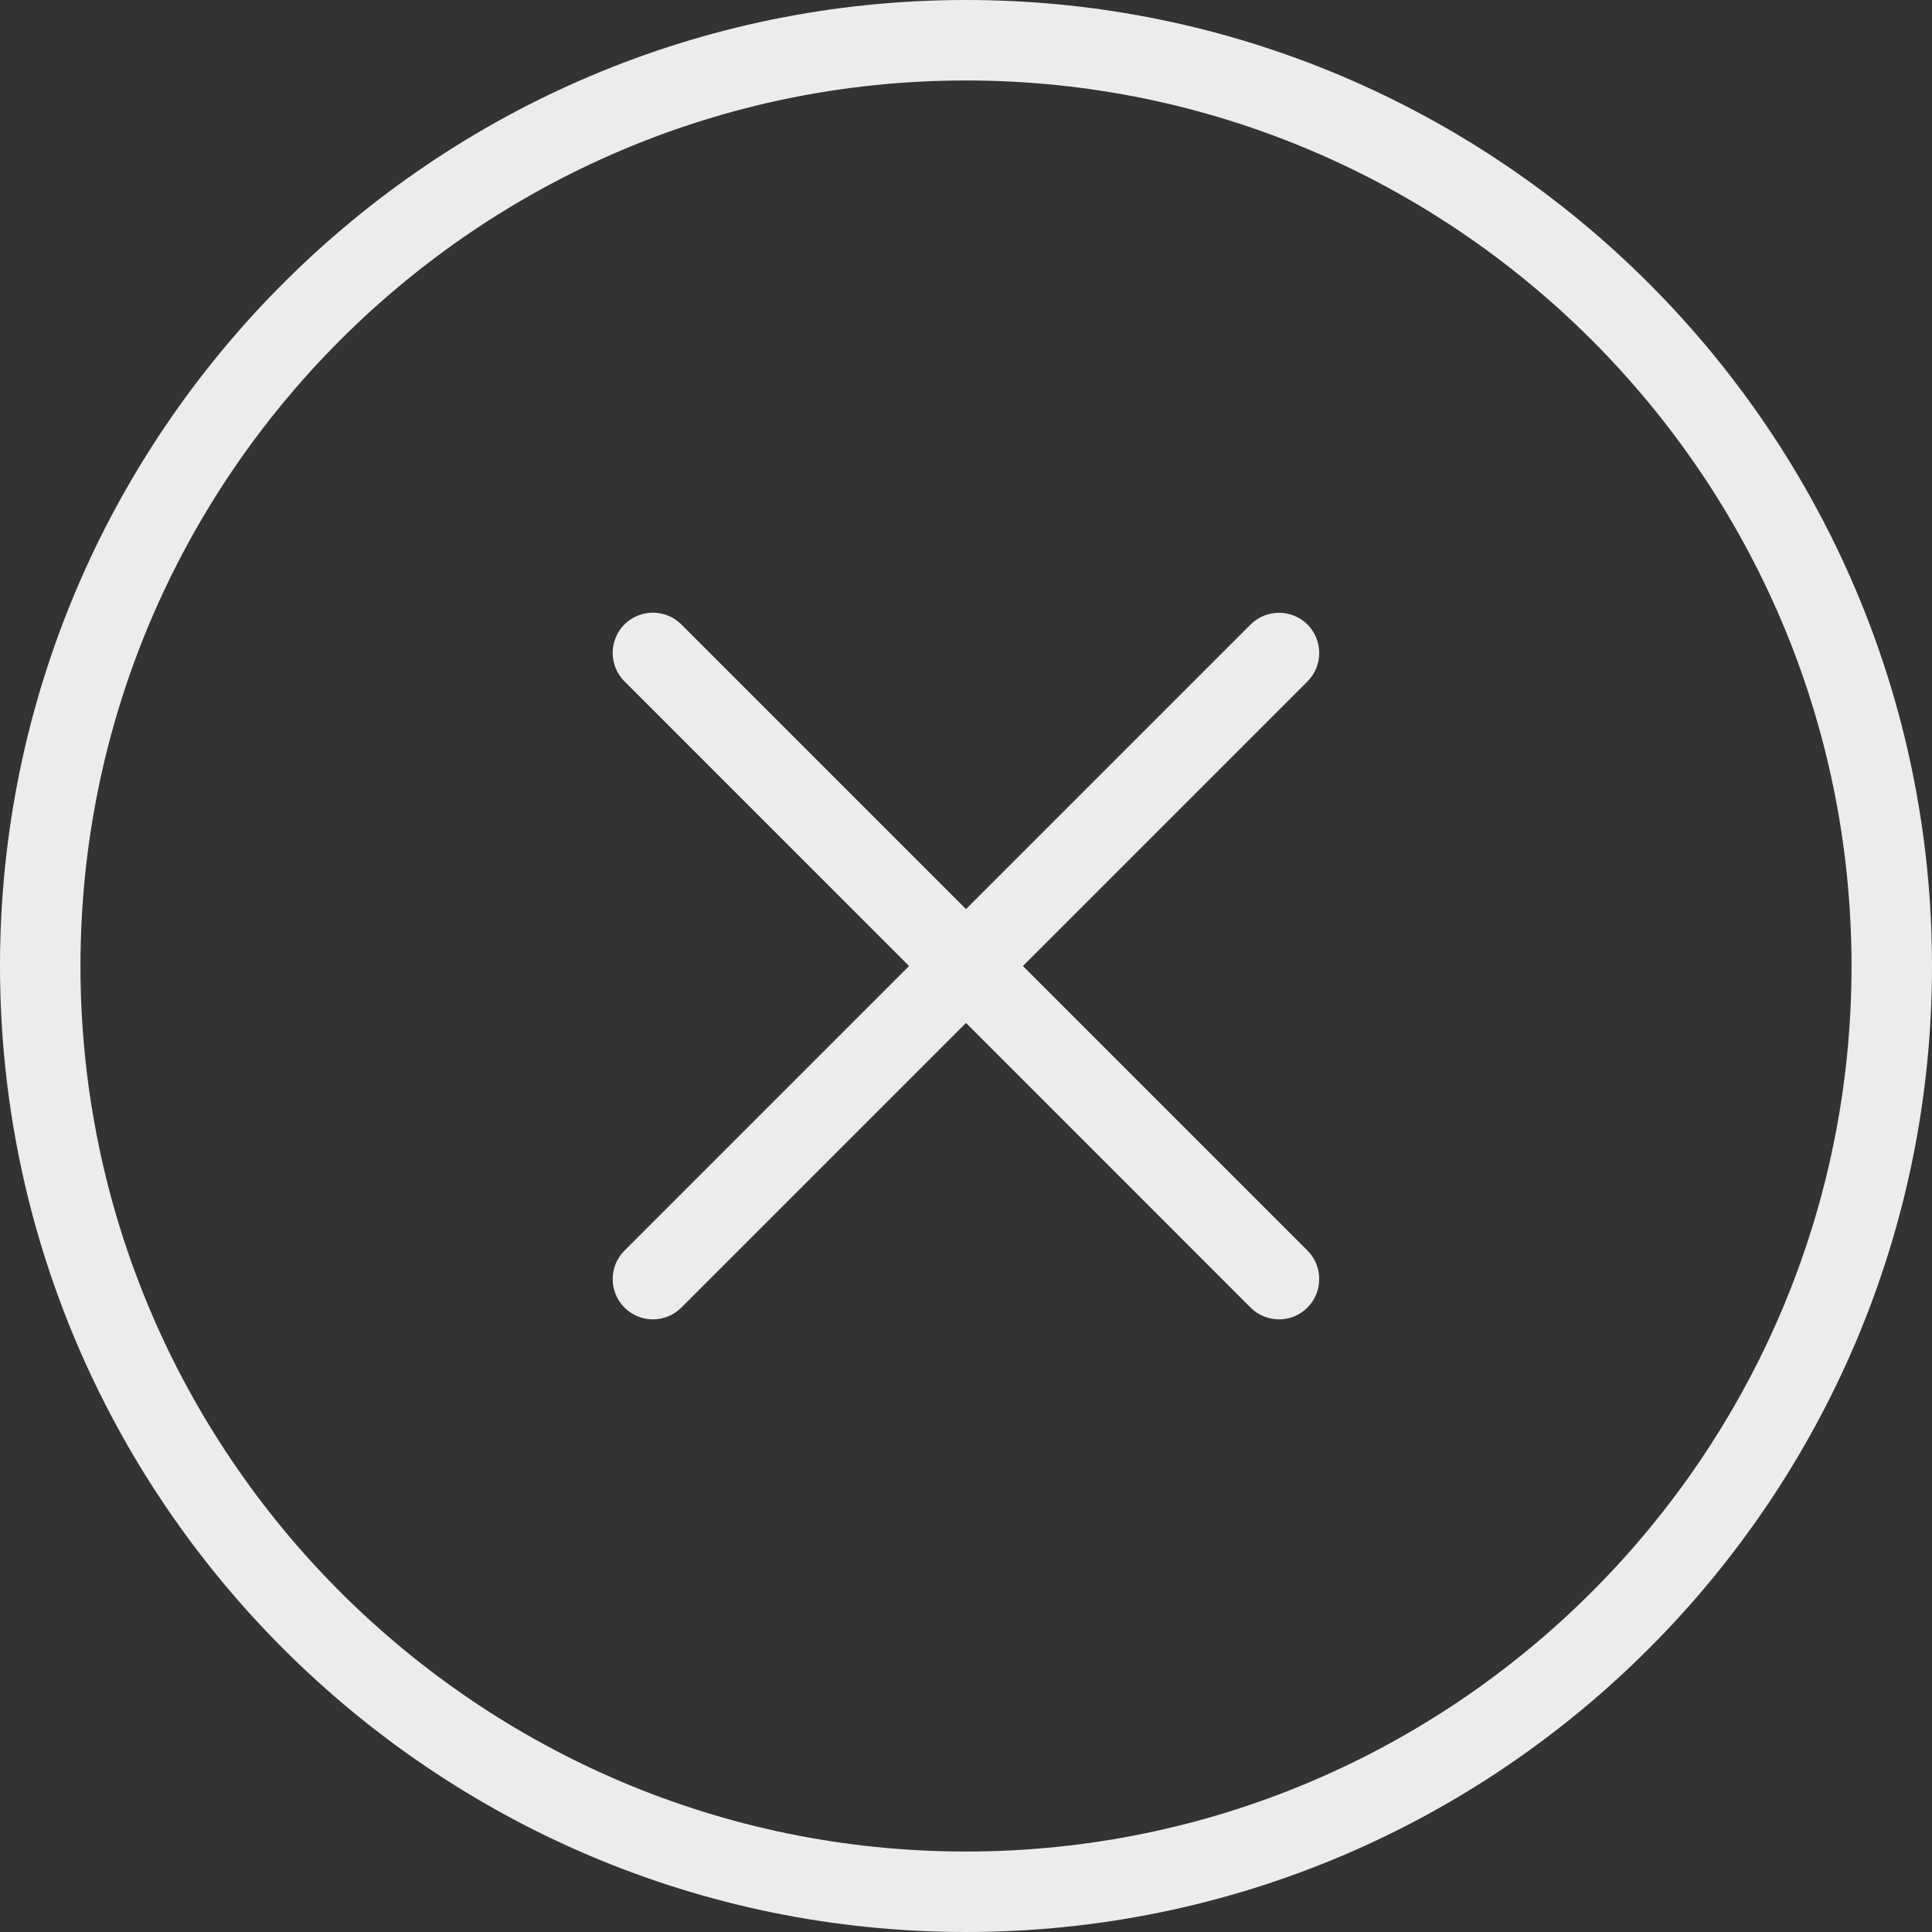 <svg width="20" height="20" viewBox="0 0 20 20" fill="none" xmlns="http://www.w3.org/2000/svg">
<rect x="0" y="0" width="20" height="20" fill="#333333" stroke="none"/>
<path d="M10 20C4.486 20 0 15.514 0 10C0 4.486 4.486 0 10 0C15.514 0 20 4.486 20 10C20 15.514 15.514 20 10 20ZM10 0.833C4.946 0.833 0.833 4.946 0.833 10C0.833 15.054 4.946 19.167 10 19.167C15.054 19.167 19.167 15.054 19.167 10C19.167 4.946 15.054 0.833 10 0.833Z" fill="#ECECEC"/>
<path d="M6.759 13.658C6.653 13.658 6.546 13.617 6.464 13.536C6.302 13.373 6.302 13.109 6.464 12.947L12.946 6.465C13.108 6.303 13.373 6.303 13.535 6.465C13.697 6.628 13.697 6.892 13.535 7.054L7.053 13.536C6.973 13.617 6.866 13.658 6.759 13.658V13.658Z" fill="#ECECEC"/>
<path d="M13.241 13.658C13.134 13.658 13.027 13.617 12.946 13.536L6.464 7.053C6.302 6.891 6.302 6.627 6.464 6.464C6.627 6.302 6.891 6.302 7.053 6.464L13.535 12.946C13.697 13.108 13.697 13.373 13.535 13.535C13.454 13.617 13.348 13.658 13.241 13.658V13.658Z" fill="#ECECEC"/>
</svg>
